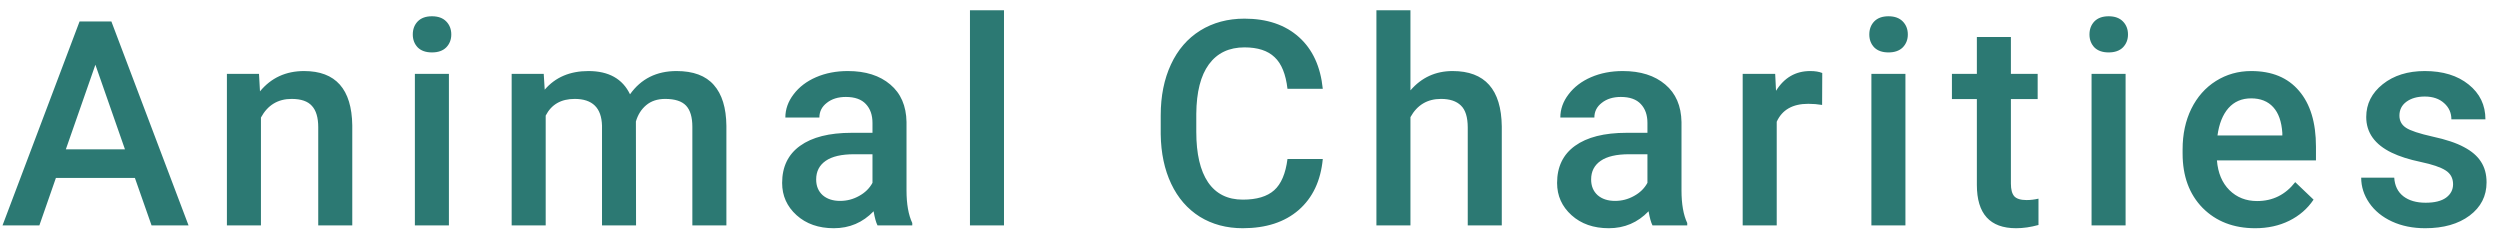 <svg width="122" height="12" viewBox="0 0 122 12" fill="none" xmlns="http://www.w3.org/2000/svg">
<path d="M6.583 8.683H2.728L1.921 11H0.123L3.883 1.047H5.435L9.201 11H7.396L6.583 8.683ZM3.213 7.288H6.098L4.655 3.159L3.213 7.288ZM12.639 3.604L12.687 4.458C13.233 3.797 13.951 3.467 14.84 3.467C16.38 3.467 17.164 4.349 17.191 6.112V11H15.53V6.208C15.53 5.739 15.428 5.392 15.223 5.169C15.022 4.941 14.692 4.827 14.231 4.827C13.562 4.827 13.062 5.13 12.734 5.736V11H11.073V3.604H12.639ZM21.907 11H20.246V3.604H21.907V11ZM20.144 1.683C20.144 1.427 20.223 1.215 20.383 1.047C20.547 0.878 20.779 0.794 21.08 0.794C21.381 0.794 21.613 0.878 21.777 1.047C21.941 1.215 22.023 1.427 22.023 1.683C22.023 1.933 21.941 2.143 21.777 2.312C21.613 2.476 21.381 2.558 21.08 2.558C20.779 2.558 20.547 2.476 20.383 2.312C20.223 2.143 20.144 1.933 20.144 1.683ZM26.534 3.604L26.582 4.376C27.102 3.77 27.812 3.467 28.715 3.467C29.704 3.467 30.381 3.845 30.745 4.602C31.283 3.845 32.039 3.467 33.015 3.467C33.83 3.467 34.437 3.692 34.833 4.144C35.234 4.595 35.439 5.26 35.448 6.14V11H33.787V6.188C33.787 5.718 33.685 5.374 33.48 5.155C33.274 4.937 32.935 4.827 32.461 4.827C32.083 4.827 31.773 4.93 31.531 5.135C31.294 5.335 31.128 5.6 31.032 5.928L31.039 11H29.378V6.133C29.355 5.262 28.911 4.827 28.045 4.827C27.38 4.827 26.908 5.098 26.63 5.641V11H24.969V3.604H26.534ZM42.823 11C42.75 10.859 42.687 10.629 42.632 10.31C42.103 10.861 41.456 11.137 40.69 11.137C39.948 11.137 39.342 10.925 38.872 10.501C38.403 10.077 38.168 9.553 38.168 8.929C38.168 8.14 38.46 7.536 39.043 7.117C39.631 6.693 40.469 6.481 41.559 6.481H42.577V5.996C42.577 5.613 42.47 5.308 42.256 5.08C42.042 4.848 41.716 4.731 41.278 4.731C40.9 4.731 40.59 4.827 40.349 5.019C40.107 5.205 39.986 5.445 39.986 5.736H38.325C38.325 5.331 38.46 4.952 38.728 4.602C38.997 4.246 39.362 3.968 39.822 3.768C40.287 3.567 40.804 3.467 41.374 3.467C42.24 3.467 42.93 3.686 43.445 4.123C43.96 4.556 44.225 5.167 44.238 5.955V9.291C44.238 9.956 44.332 10.487 44.519 10.884V11H42.823ZM40.998 9.804C41.326 9.804 41.634 9.724 41.921 9.564C42.213 9.405 42.431 9.191 42.577 8.922V7.527H41.682C41.066 7.527 40.604 7.634 40.294 7.849C39.984 8.063 39.829 8.366 39.829 8.758C39.829 9.077 39.934 9.332 40.144 9.523C40.358 9.71 40.643 9.804 40.998 9.804ZM48.995 11H47.334V0.5H48.995V11ZM64.552 7.76C64.451 8.822 64.06 9.651 63.376 10.248C62.692 10.841 61.783 11.137 60.648 11.137C59.855 11.137 59.156 10.95 58.55 10.576C57.948 10.198 57.483 9.662 57.155 8.97C56.827 8.277 56.656 7.473 56.643 6.557V5.627C56.643 4.688 56.809 3.861 57.142 3.146C57.474 2.43 57.95 1.879 58.57 1.491C59.195 1.104 59.915 0.91 60.73 0.91C61.829 0.91 62.713 1.209 63.383 1.806C64.053 2.403 64.442 3.246 64.552 4.335H62.829C62.747 3.619 62.537 3.104 62.2 2.79C61.867 2.471 61.378 2.312 60.73 2.312C59.978 2.312 59.4 2.587 58.994 3.139C58.593 3.686 58.388 4.49 58.379 5.552V6.434C58.379 7.509 58.57 8.329 58.953 8.895C59.34 9.46 59.906 9.742 60.648 9.742C61.328 9.742 61.838 9.59 62.18 9.284C62.522 8.979 62.738 8.471 62.829 7.76H64.552ZM68.83 4.41C69.372 3.781 70.058 3.467 70.888 3.467C72.465 3.467 73.264 4.367 73.287 6.167V11H71.626V6.229C71.626 5.718 71.514 5.358 71.291 5.148C71.072 4.934 70.749 4.827 70.32 4.827C69.655 4.827 69.158 5.123 68.83 5.716V11H67.169V0.5H68.83V4.41ZM80.642 11C80.569 10.859 80.505 10.629 80.45 10.31C79.921 10.861 79.274 11.137 78.509 11.137C77.766 11.137 77.16 10.925 76.69 10.501C76.221 10.077 75.986 9.553 75.986 8.929C75.986 8.14 76.278 7.536 76.861 7.117C77.449 6.693 78.288 6.481 79.377 6.481H80.395V5.996C80.395 5.613 80.288 5.308 80.074 5.08C79.86 4.848 79.534 4.731 79.097 4.731C78.718 4.731 78.409 4.827 78.167 5.019C77.925 5.205 77.805 5.445 77.805 5.736H76.144C76.144 5.331 76.278 4.952 76.547 4.602C76.816 4.246 77.18 3.968 77.641 3.768C78.106 3.567 78.623 3.467 79.192 3.467C80.058 3.467 80.749 3.686 81.264 4.123C81.779 4.556 82.043 5.167 82.057 5.955V9.291C82.057 9.956 82.15 10.487 82.337 10.884V11H80.642ZM78.816 9.804C79.144 9.804 79.452 9.724 79.739 9.564C80.031 9.405 80.25 9.191 80.395 8.922V7.527H79.5C78.885 7.527 78.422 7.634 78.112 7.849C77.802 8.063 77.647 8.366 77.647 8.758C77.647 9.077 77.752 9.332 77.962 9.523C78.176 9.71 78.461 9.804 78.816 9.804ZM88.919 5.121C88.7 5.085 88.475 5.066 88.242 5.066C87.481 5.066 86.968 5.358 86.704 5.941V11H85.043V3.604H86.629L86.67 4.431C87.071 3.788 87.627 3.467 88.338 3.467C88.575 3.467 88.771 3.499 88.926 3.562L88.919 5.121ZM92.985 11H91.324V3.604H92.985V11ZM91.222 1.683C91.222 1.427 91.301 1.215 91.461 1.047C91.625 0.878 91.857 0.794 92.158 0.794C92.459 0.794 92.691 0.878 92.856 1.047C93.019 1.215 93.102 1.427 93.102 1.683C93.102 1.933 93.019 2.143 92.856 2.312C92.691 2.476 92.459 2.558 92.158 2.558C91.857 2.558 91.625 2.476 91.461 2.312C91.301 2.143 91.222 1.933 91.222 1.683ZM98.132 1.806V3.604H99.438V4.834H98.132V8.963C98.132 9.245 98.186 9.451 98.296 9.578C98.41 9.701 98.61 9.763 98.897 9.763C99.089 9.763 99.283 9.74 99.478 9.694V10.979C99.1 11.084 98.736 11.137 98.385 11.137C97.109 11.137 96.471 10.433 96.471 9.024V4.834H95.254V3.604H96.471V1.806H98.132ZM103.729 11H102.068V3.604H103.729V11ZM101.966 1.683C101.966 1.427 102.046 1.215 102.205 1.047C102.369 0.878 102.602 0.794 102.902 0.794C103.203 0.794 103.436 0.878 103.6 1.047C103.764 1.215 103.846 1.427 103.846 1.683C103.846 1.933 103.764 2.143 103.6 2.312C103.436 2.476 103.203 2.558 102.902 2.558C102.602 2.558 102.369 2.476 102.205 2.312C102.046 2.143 101.966 1.933 101.966 1.683ZM110.052 11.137C108.999 11.137 108.145 10.806 107.488 10.146C106.837 9.48 106.511 8.596 106.511 7.493V7.288C106.511 6.55 106.652 5.891 106.935 5.312C107.222 4.729 107.623 4.276 108.138 3.952C108.653 3.629 109.227 3.467 109.86 3.467C110.868 3.467 111.645 3.788 112.191 4.431C112.743 5.073 113.019 5.982 113.019 7.158V7.828H108.186C108.236 8.439 108.438 8.922 108.794 9.277C109.154 9.633 109.605 9.811 110.147 9.811C110.909 9.811 111.528 9.503 112.007 8.888L112.902 9.742C112.606 10.184 112.21 10.528 111.713 10.774C111.221 11.016 110.667 11.137 110.052 11.137ZM109.854 4.8C109.398 4.8 109.029 4.959 108.746 5.278C108.468 5.597 108.29 6.042 108.213 6.611H111.378V6.488C111.341 5.932 111.193 5.513 110.934 5.23C110.674 4.943 110.314 4.8 109.854 4.8ZM119.71 8.99C119.71 8.694 119.587 8.468 119.341 8.313C119.099 8.159 118.696 8.022 118.131 7.903C117.566 7.785 117.094 7.634 116.716 7.452C115.886 7.051 115.472 6.47 115.472 5.709C115.472 5.071 115.741 4.538 116.278 4.109C116.816 3.681 117.5 3.467 118.329 3.467C119.213 3.467 119.926 3.686 120.469 4.123C121.016 4.561 121.289 5.128 121.289 5.825H119.628C119.628 5.506 119.509 5.242 119.272 5.032C119.035 4.818 118.721 4.711 118.329 4.711C117.965 4.711 117.666 4.795 117.434 4.964C117.206 5.132 117.092 5.358 117.092 5.641C117.092 5.896 117.199 6.094 117.413 6.235C117.627 6.377 118.06 6.52 118.712 6.666C119.364 6.807 119.874 6.978 120.243 7.179C120.617 7.375 120.893 7.612 121.07 7.89C121.253 8.168 121.344 8.505 121.344 8.901C121.344 9.567 121.068 10.107 120.517 10.521C119.965 10.932 119.243 11.137 118.35 11.137C117.743 11.137 117.203 11.027 116.729 10.809C116.256 10.59 115.886 10.289 115.622 9.906C115.358 9.523 115.226 9.111 115.226 8.669H116.839C116.862 9.061 117.01 9.364 117.283 9.578C117.557 9.788 117.919 9.893 118.37 9.893C118.808 9.893 119.14 9.811 119.368 9.646C119.596 9.478 119.71 9.259 119.71 8.99Z" fill="#2C7973"/>
</svg>
